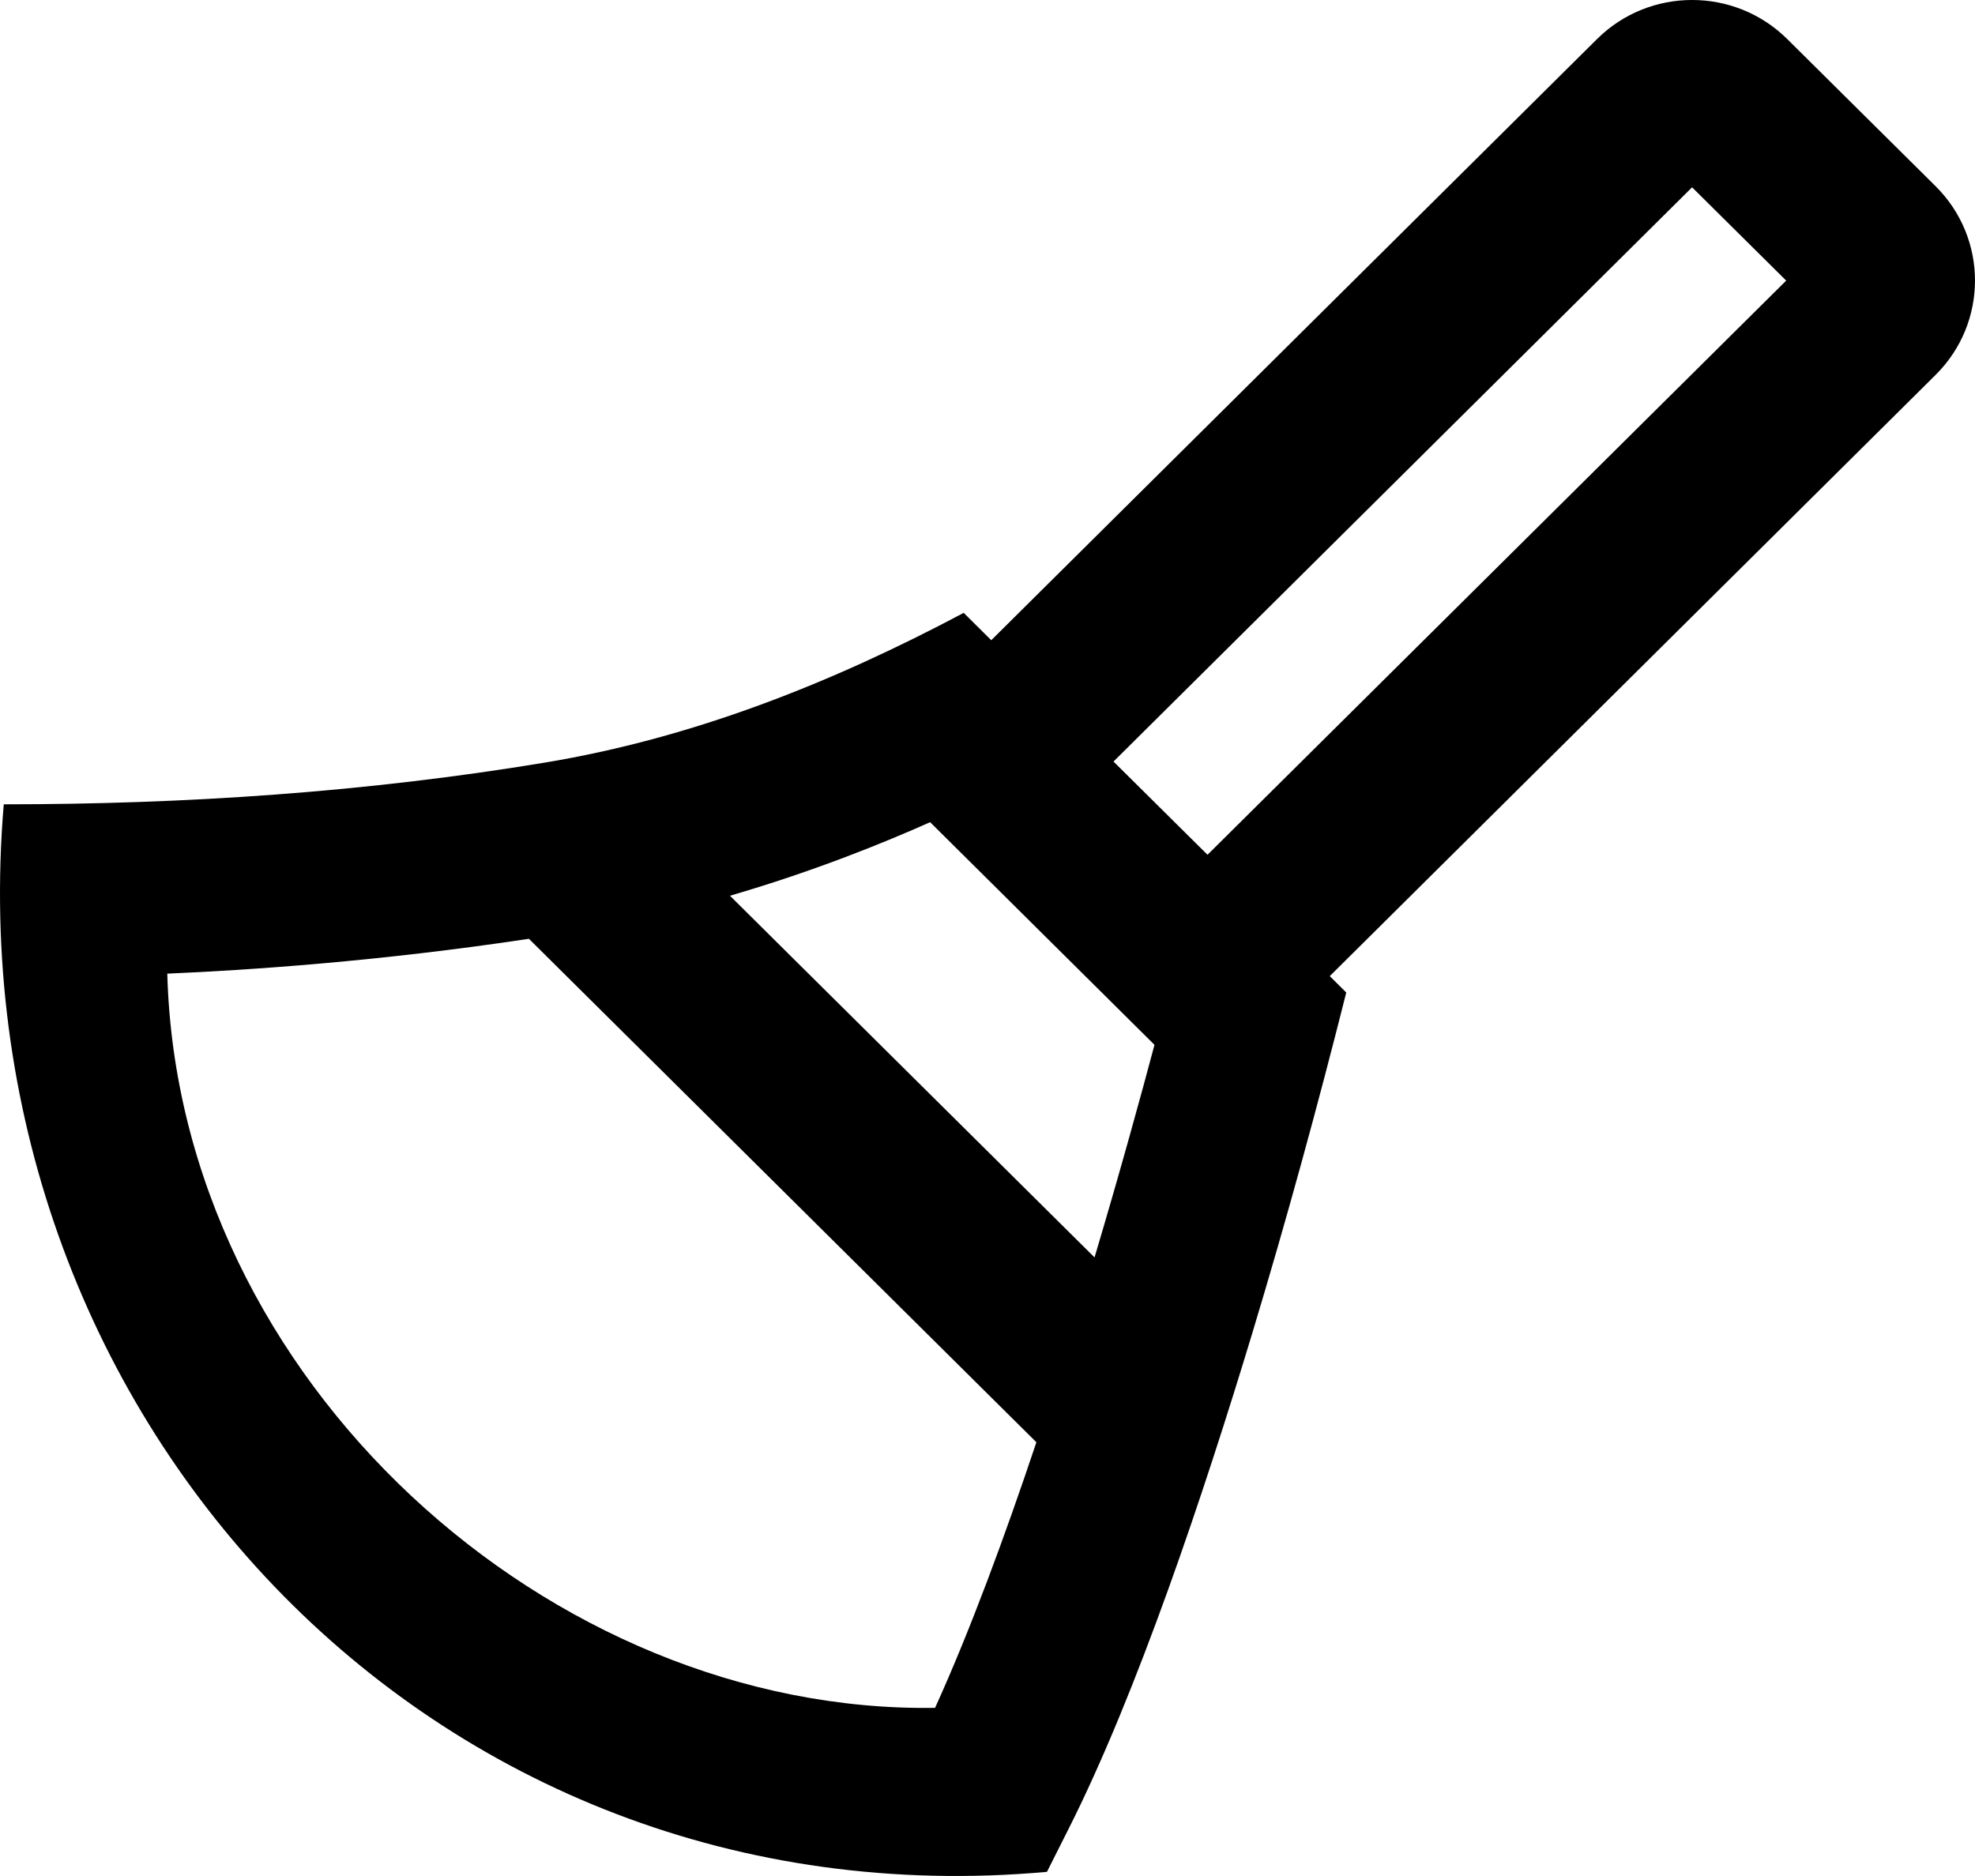 <svg width="20" height="19" viewBox="0 0 20 19" fill="none" xmlns="http://www.w3.org/2000/svg">
<path fill-rule="evenodd" clip-rule="evenodd" d="M18.098 0.395C17.566 -0.132 16.703 -0.132 16.172 0.396L10.038 6.484L9.759 6.207C8.423 6.917 7.018 7.475 5.515 7.724C3.701 8.024 1.875 8.146 0.038 8.146C-0.479 14.302 4.353 19.522 10.602 18.958L10.82 18.525C11.514 17.149 12.189 15.13 12.682 13.5C13.027 12.358 13.342 11.208 13.633 10.052L13.466 9.886L19.601 3.797C20.133 3.269 20.133 2.413 19.6 1.885L18.098 0.395ZM11.276 7.713L12.228 8.657L18.088 2.842L17.135 1.897L11.276 7.713ZM7.392 9.072L11.084 12.735C11.353 11.832 11.566 11.052 11.691 10.582L9.419 8.327C8.955 8.534 8.249 8.822 7.392 9.072ZM10.495 14.607L5.356 9.508C3.839 9.737 2.509 9.826 1.694 9.861C1.806 13.992 5.58 17.357 9.469 17.297C9.821 16.522 10.173 15.569 10.495 14.607Z" fill="black"/>
</svg>
